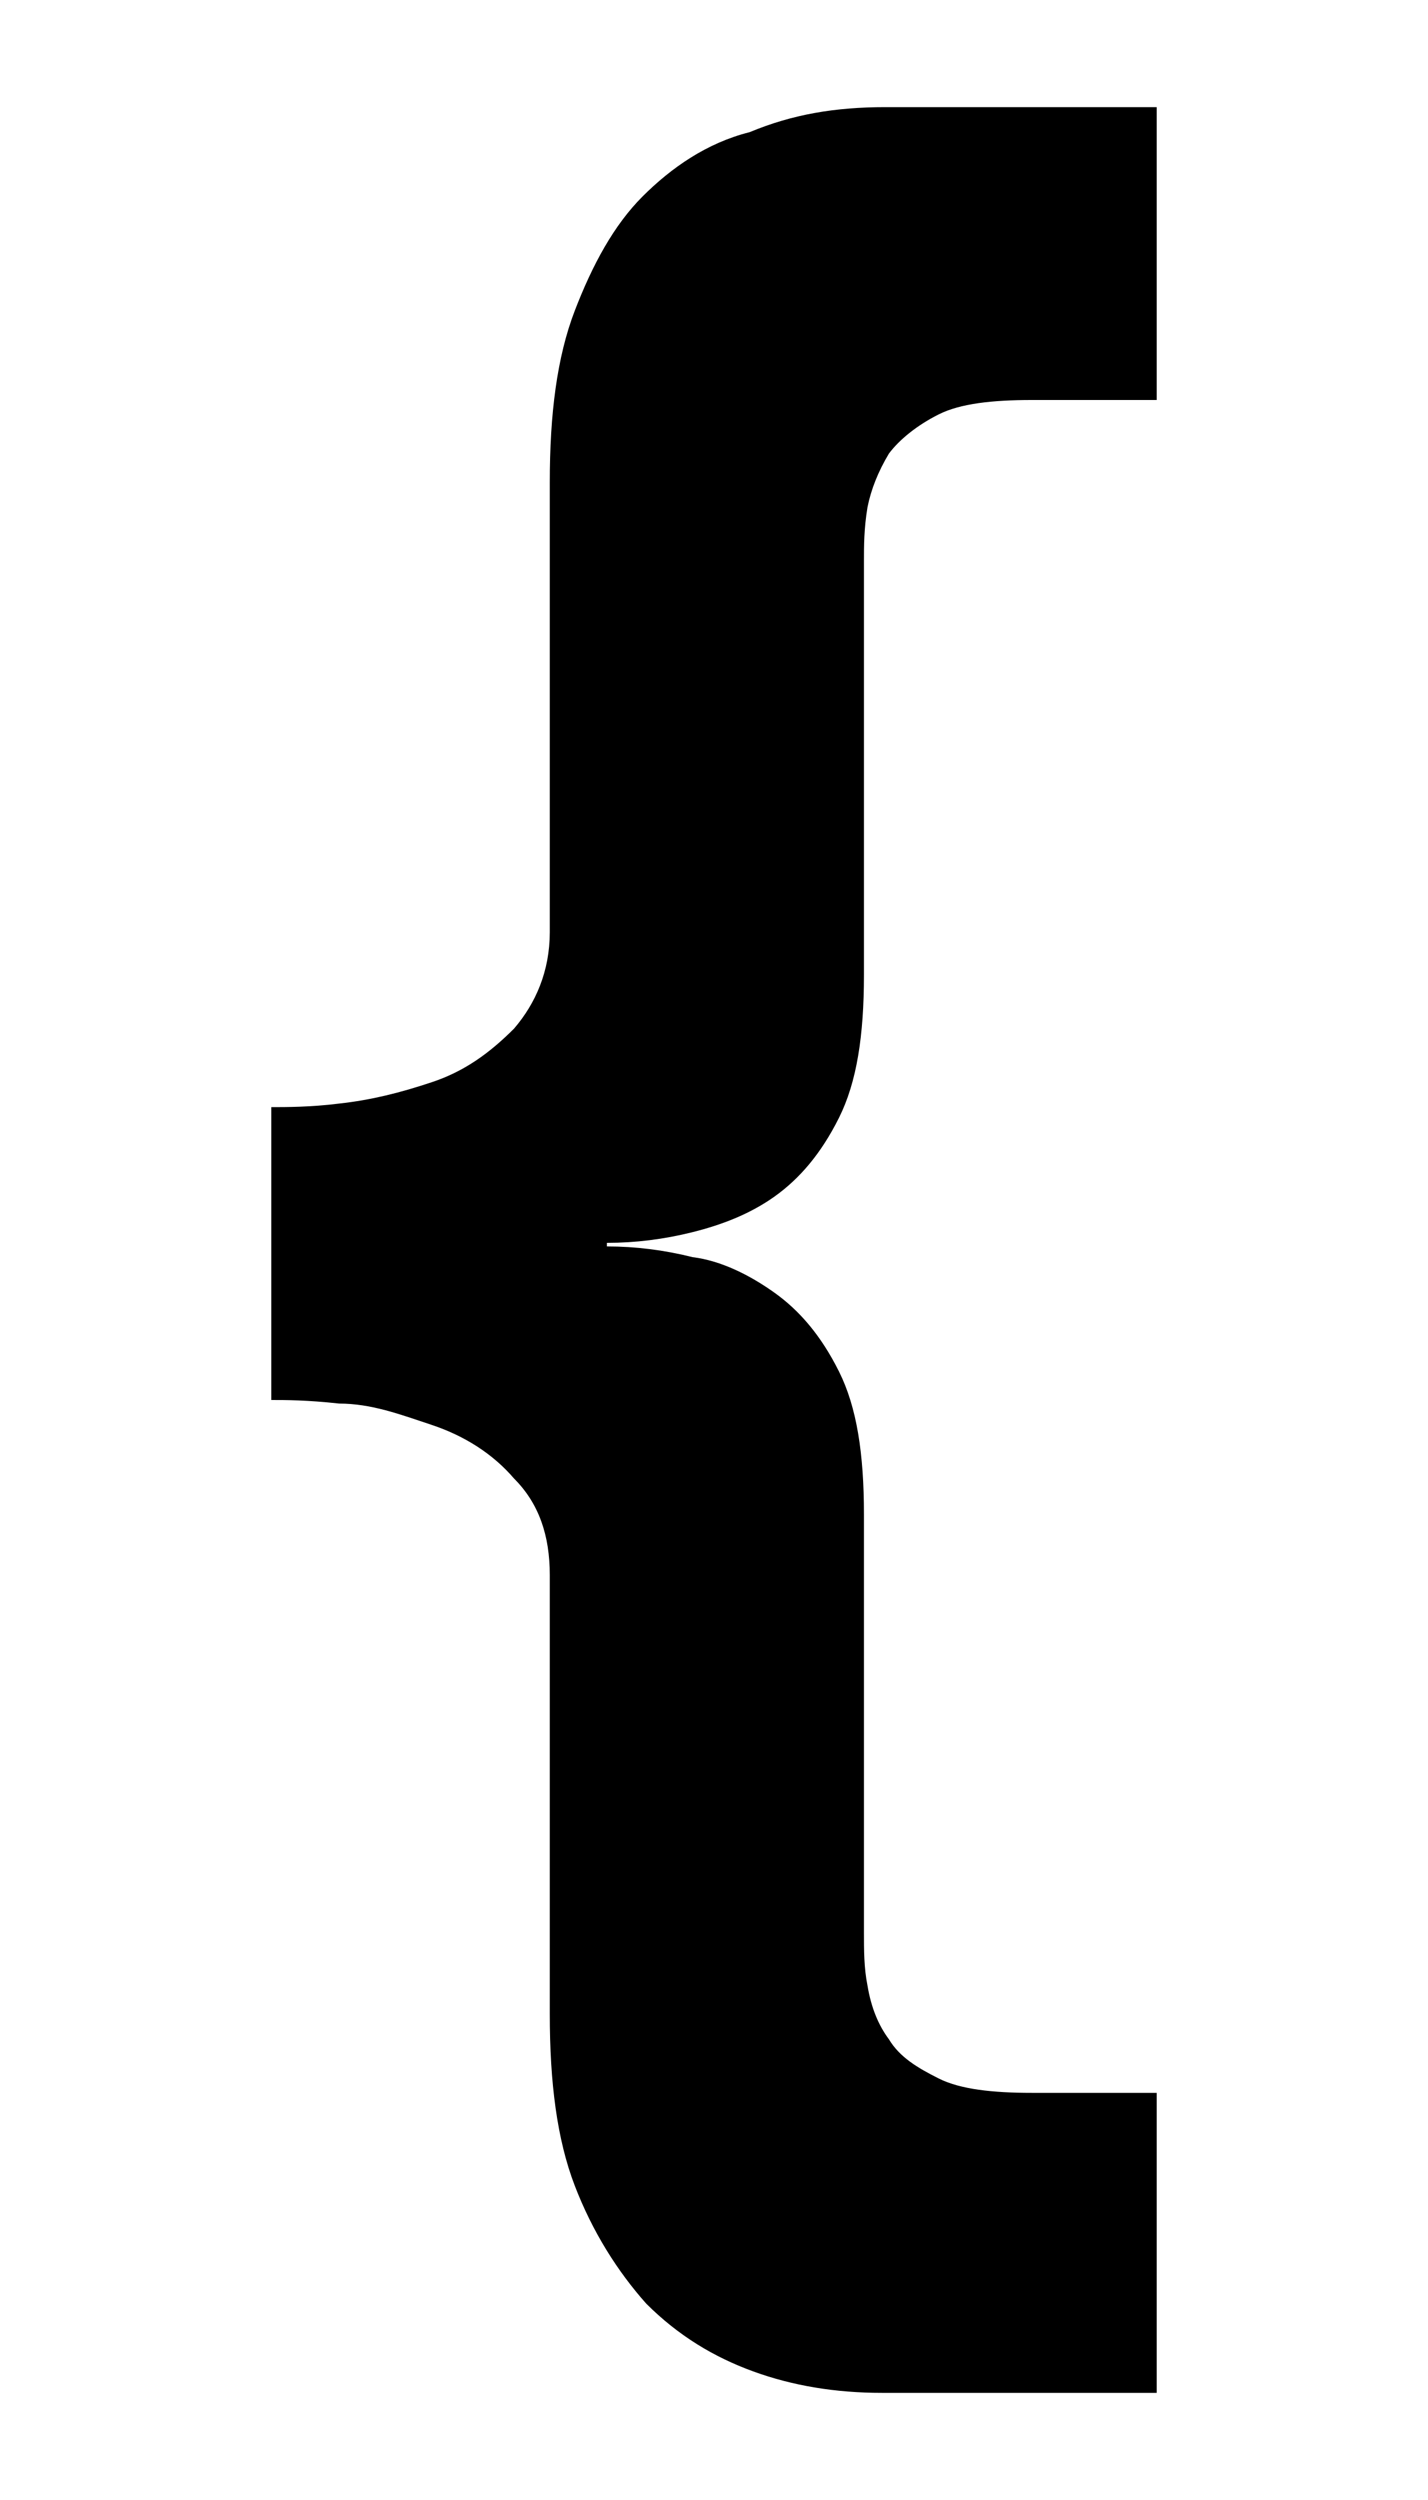 <?xml version="1.0" encoding="utf-8"?>
<!-- Generator: Adobe Illustrator 18.1.1, SVG Export Plug-In . SVG Version: 6.00 Build 0)  -->
<svg version="1.1" id="Calque_1" xmlns="http://www.w3.org/2000/svg" xmlns:xlink="http://www.w3.org/1999/xlink" x="0px" y="0px"
	 viewBox="0 0 40 70" enable-background="new 0 0 40 70" xml:space="preserve">
<g>
	<path d="M32.3,67h-7.6c-1.3,0-2.5-0.2-3.6-0.6c-1.1-0.4-2.1-1-3-1.9c-0.8-0.9-1.5-2-2-3.3c-0.5-1.3-0.7-2.9-0.7-4.8V44.1
		c0-1.1-0.3-2-1-2.7c-0.6-0.7-1.4-1.2-2.3-1.5c-0.9-0.3-1.7-0.6-2.6-0.6c-0.9-0.1-1.5-0.1-1.9-0.1v-8.2c0.4,0,1.1,0,1.9-0.1
		c0.9-0.1,1.7-0.3,2.6-0.6c0.9-0.3,1.6-0.8,2.3-1.5c0.6-0.7,1-1.6,1-2.7V13.5c0-1.9,0.2-3.5,0.7-4.8c0.5-1.3,1.1-2.4,1.9-3.2
		c0.8-0.8,1.8-1.5,3-1.8C22.2,3.2,23.4,3,24.8,3h7.6v8.2h-3.5c-1.1,0-2,0.1-2.6,0.4c-0.6,0.3-1.1,0.7-1.4,1.1
		c-0.3,0.5-0.5,1-0.6,1.5c-0.1,0.6-0.1,1.1-0.1,1.5v11.6c0,1.7-0.2,3-0.7,4c-0.5,1-1.1,1.7-1.8,2.2c-0.7,0.5-1.5,0.8-2.3,1
		c-0.8,0.2-1.6,0.3-2.4,0.3v0.1c0.8,0,1.6,0.1,2.4,0.3c0.8,0.1,1.6,0.5,2.3,1c0.7,0.5,1.3,1.2,1.8,2.2c0.5,1,0.7,2.3,0.7,4v11.7
		c0,0.5,0,1,0.1,1.5c0.1,0.6,0.3,1.1,0.6,1.5c0.3,0.5,0.8,0.8,1.4,1.1c0.6,0.3,1.5,0.4,2.6,0.4h3.5V67z"/>
</g>
</svg>

